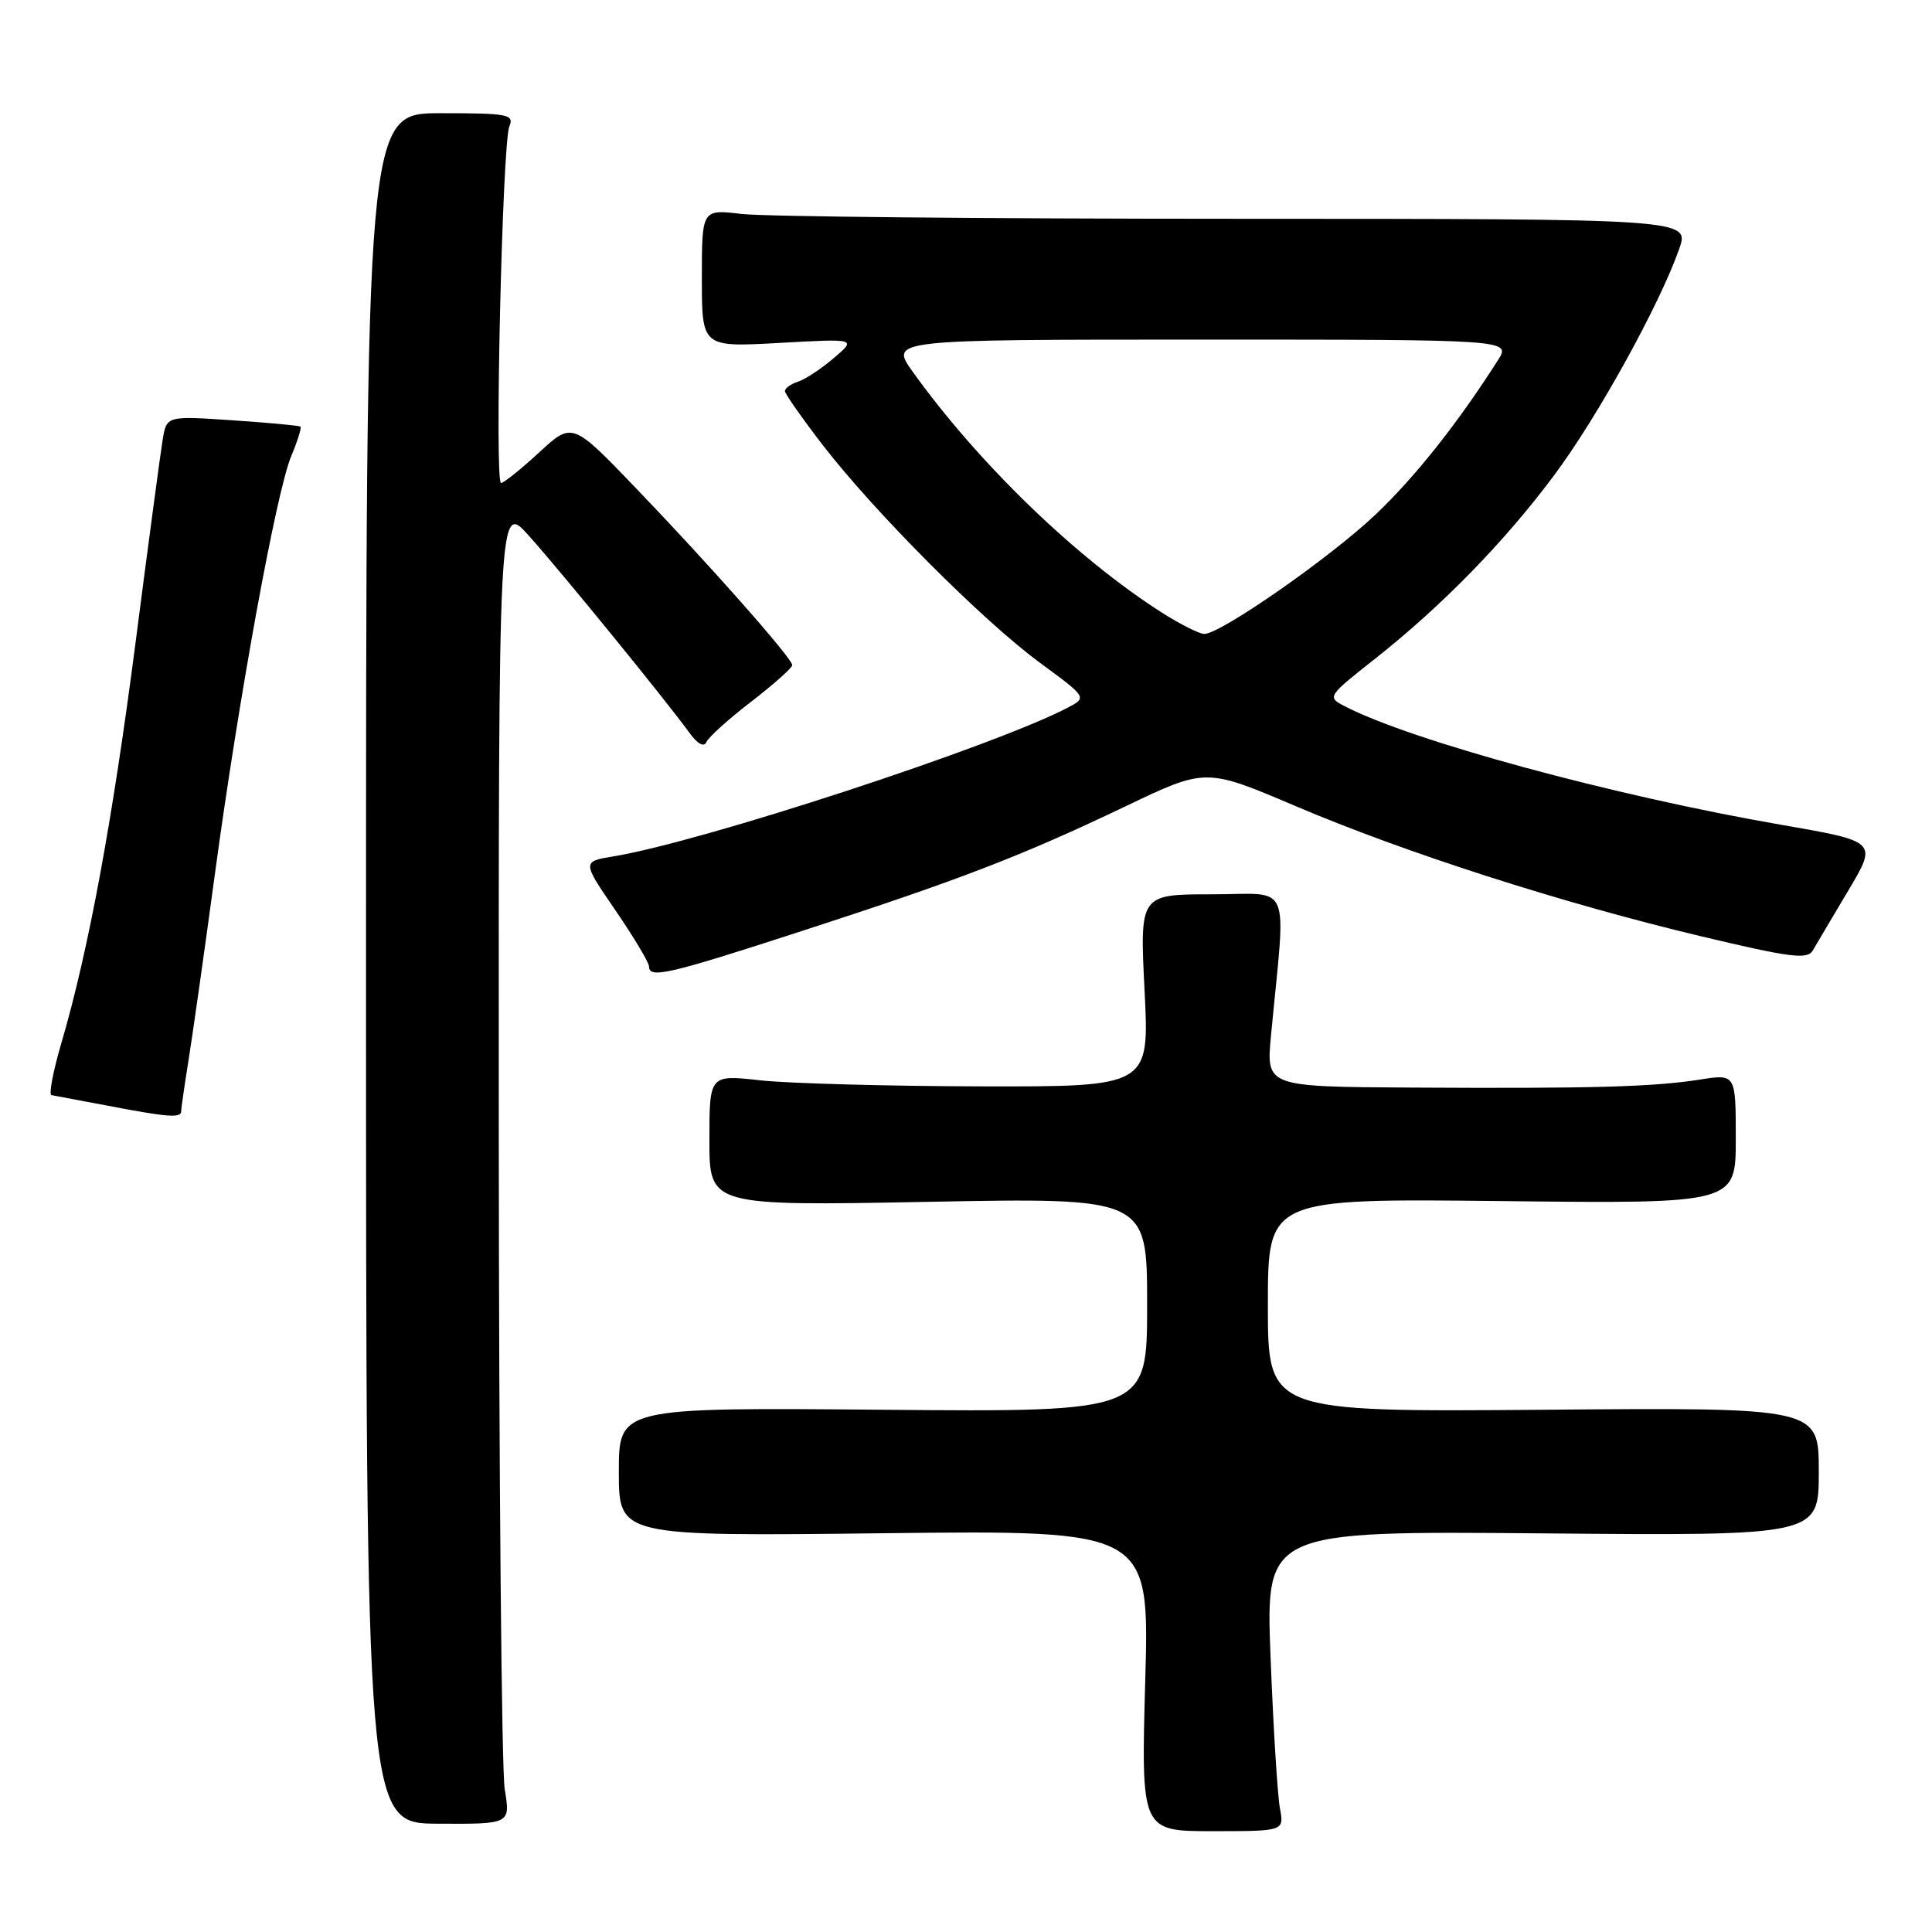 <?xml version="1.0" encoding="UTF-8" standalone="no"?>
<!DOCTYPE svg PUBLIC "-//W3C//DTD SVG 1.1//EN" "http://www.w3.org/Graphics/SVG/1.1/DTD/svg11.dtd" >
<svg xmlns="http://www.w3.org/2000/svg" xmlns:xlink="http://www.w3.org/1999/xlink" version="1.1" viewBox="0 0 256 256">
 <g >
 <path fill="currentColor"
d=" M 169.59 239.57 C 169.28 237.88 168.72 228.93 168.36 219.68 C 167.70 202.86 167.70 202.86 204.35 203.18 C 241.00 203.50 241.00 203.50 241.00 195.00 C 241.00 186.50 241.00 186.50 204.50 186.80 C 168.00 187.09 168.00 187.09 168.00 172.95 C 168.00 158.81 168.00 158.81 199.00 159.15 C 230.00 159.50 230.00 159.50 230.00 150.90 C 230.00 142.30 230.00 142.30 225.25 143.05 C 219.11 144.02 210.91 144.25 187.13 144.11 C 167.77 144.00 167.77 144.00 168.41 137.25 C 170.41 116.28 171.33 118.50 160.60 118.50 C 151.02 118.50 151.02 118.50 151.66 131.25 C 152.31 144.00 152.31 144.00 129.90 143.95 C 117.58 143.92 104.46 143.56 100.75 143.15 C 94.00 142.40 94.00 142.40 94.00 151.09 C 94.00 159.79 94.00 159.79 123.00 159.25 C 152.00 158.70 152.00 158.70 152.00 172.90 C 152.00 187.10 152.00 187.10 117.00 186.80 C 82.00 186.50 82.00 186.50 82.00 195.03 C 82.00 203.57 82.00 203.57 117.15 203.16 C 152.31 202.76 152.31 202.76 151.75 222.70 C 151.20 242.64 151.20 242.64 160.69 242.64 C 170.17 242.64 170.17 242.64 169.59 239.57 Z  M 66.88 237.10 C 66.46 234.57 66.11 195.15 66.09 149.50 C 66.06 66.50 66.06 66.50 70.09 71.00 C 74.40 75.81 88.32 92.90 91.29 97.02 C 92.40 98.56 93.27 99.06 93.60 98.33 C 93.88 97.68 96.56 95.26 99.56 92.96 C 102.55 90.65 104.99 88.47 104.98 88.13 C 104.96 87.22 94.08 74.90 84.28 64.70 C 75.83 55.90 75.83 55.90 71.44 59.95 C 69.02 62.18 66.75 64.00 66.39 64.00 C 65.51 64.00 66.56 18.99 67.49 16.75 C 68.15 15.15 67.35 15.00 58.36 15.00 C 48.50 15.00 48.50 15.00 48.50 128.30 C 48.50 241.61 48.50 241.61 58.07 241.65 C 67.64 241.70 67.64 241.70 66.88 237.10 Z  M 24.01 147.25 C 24.01 146.84 24.45 143.80 24.98 140.50 C 25.51 137.20 27.08 126.14 28.46 115.92 C 31.65 92.36 36.61 65.18 38.59 60.44 C 39.43 58.43 39.98 56.67 39.81 56.53 C 39.64 56.39 35.58 56.01 30.79 55.69 C 22.07 55.10 22.07 55.10 21.55 58.30 C 21.26 60.06 19.65 72.07 17.98 85.00 C 14.90 108.82 11.72 126.00 8.12 138.25 C 7.03 141.96 6.45 145.05 6.82 145.11 C 7.19 145.17 10.42 145.78 14.00 146.46 C 22.22 148.04 24.00 148.18 24.01 147.25 Z  M 106.20 123.38 C 127.27 116.54 135.34 113.43 149.14 106.84 C 159.77 101.75 159.77 101.75 171.64 106.80 C 186.23 113.01 206.98 119.67 225.43 124.07 C 237.26 126.89 239.48 127.17 240.20 125.95 C 240.66 125.15 242.78 121.58 244.91 118.00 C 248.78 111.50 248.78 111.50 235.97 109.28 C 213.71 105.42 186.98 98.15 178.15 93.56 C 175.84 92.36 175.90 92.26 182.15 87.33 C 191.06 80.30 199.39 71.77 205.98 62.91 C 211.69 55.25 219.89 40.40 222.49 33.02 C 223.91 29.00 223.91 29.00 163.71 28.99 C 130.59 28.99 101.14 28.70 98.25 28.35 C 93.00 27.72 93.00 27.72 93.00 36.87 C 93.00 46.01 93.00 46.01 103.25 45.44 C 113.50 44.87 113.50 44.87 110.50 47.43 C 108.85 48.85 106.71 50.26 105.75 50.57 C 104.79 50.88 104.00 51.44 104.01 51.82 C 104.01 52.19 106.28 55.42 109.04 59.00 C 115.95 67.94 130.21 82.23 137.77 87.80 C 144.05 92.42 144.05 92.42 141.48 93.77 C 131.73 98.87 93.05 111.54 81.31 113.47 C 77.12 114.16 77.12 114.16 81.56 120.64 C 84.00 124.21 86.00 127.55 86.00 128.06 C 86.00 129.71 88.54 129.12 106.20 123.38 Z  M 153.95 81.17 C 142.63 73.95 129.68 61.44 120.96 49.29 C 117.88 45.00 117.88 45.00 159.05 45.00 C 200.23 45.00 200.23 45.00 198.47 47.75 C 193.14 56.11 187.57 63.13 182.29 68.16 C 176.29 73.86 161.75 84.00 159.57 84.00 C 158.92 84.00 156.39 82.72 153.95 81.17 Z "/>
</g>
</svg>